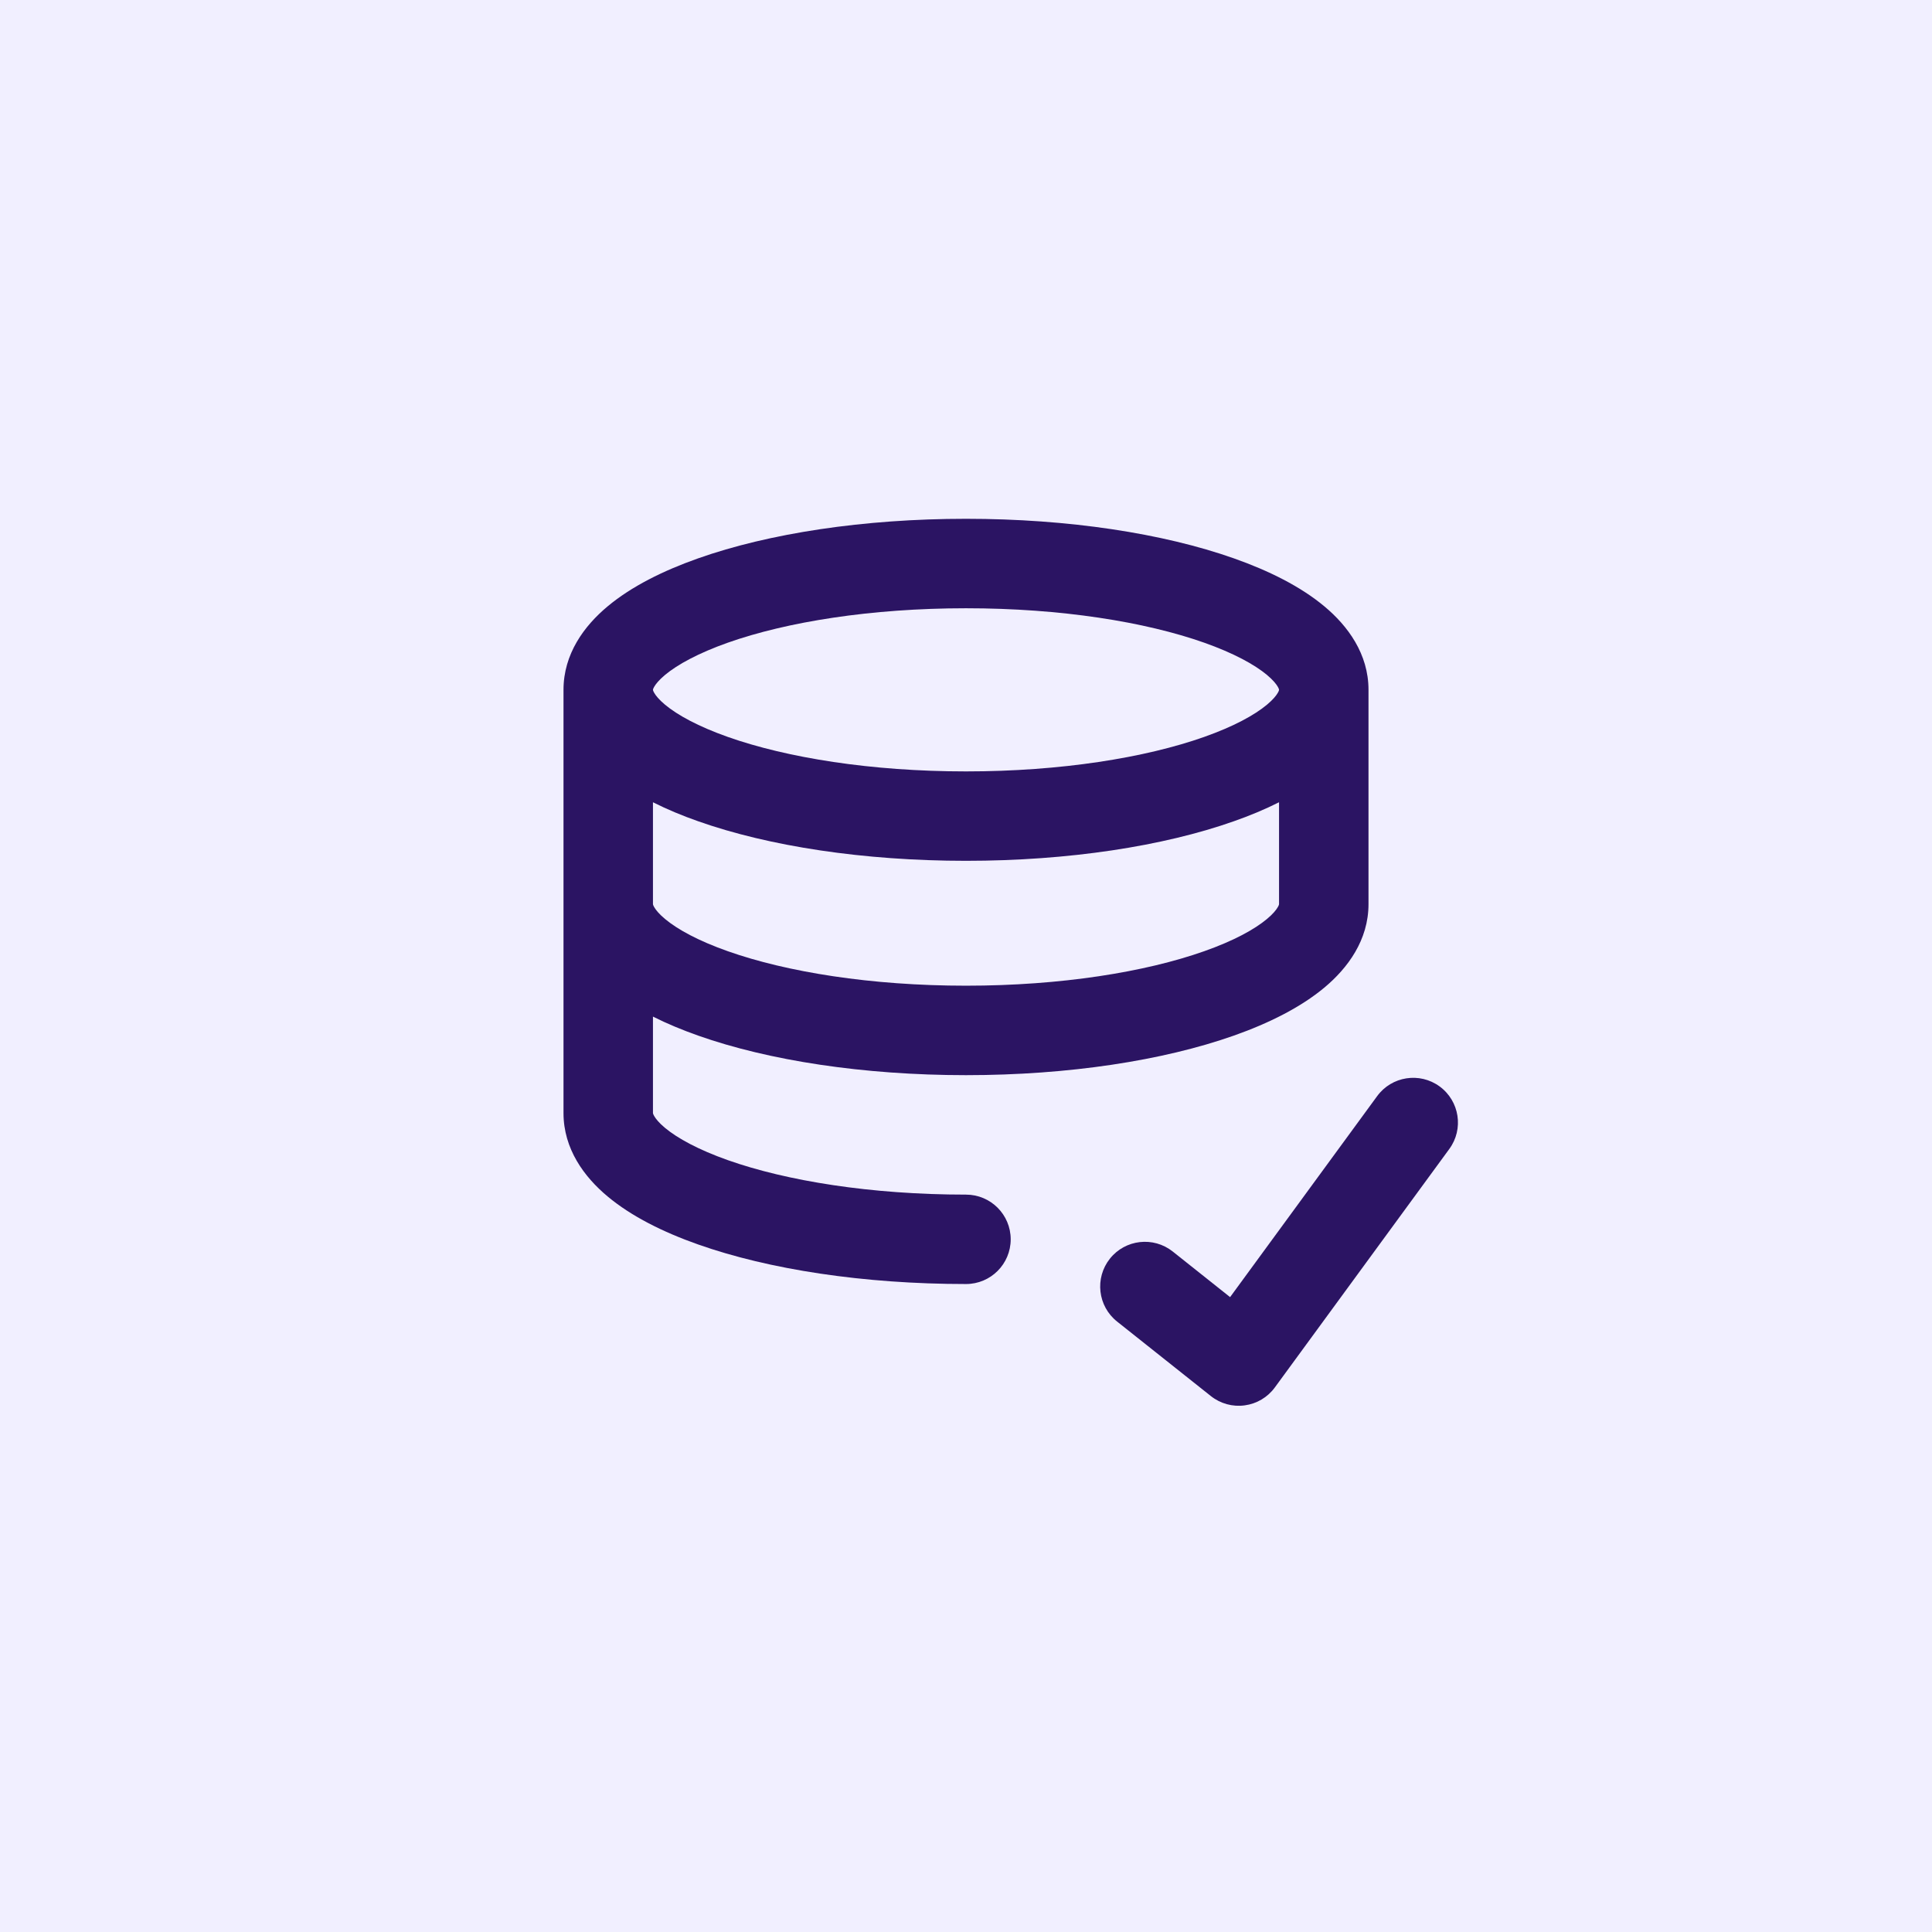 <svg width="36" height="36" viewBox="0 0 36 36" fill="none" xmlns="http://www.w3.org/2000/svg">
<rect width="36" height="36" fill="#F1EFFF"></rect>
<path fill-rule="evenodd" clip-rule="evenodd" d="M12.167 12.854C12.167 12.854 12.167 12.858 12.169 12.864C12.171 12.871 12.176 12.887 12.19 12.91C12.218 12.959 12.277 13.035 12.391 13.13C12.624 13.325 13.012 13.537 13.563 13.732C14.659 14.119 16.228 14.374 18 14.374C19.772 14.374 21.341 14.119 22.437 13.732C22.988 13.537 23.376 13.325 23.609 13.13C23.723 13.035 23.782 12.959 23.81 12.91C23.824 12.887 23.829 12.871 23.831 12.864C23.833 12.857 23.833 12.854 23.833 12.854V12.854C23.833 12.854 23.833 12.85 23.831 12.843C23.829 12.836 23.824 12.821 23.81 12.797C23.782 12.748 23.723 12.673 23.609 12.577C23.376 12.383 22.988 12.17 22.437 11.975C21.341 11.588 19.772 11.334 18 11.334C16.228 11.334 14.659 11.588 13.563 11.975C13.012 12.17 12.624 12.383 12.391 12.577C12.277 12.673 12.218 12.748 12.19 12.797C12.176 12.821 12.171 12.836 12.169 12.843C12.167 12.85 12.167 12.854 12.167 12.854ZM23.833 14.949C23.571 15.081 23.288 15.199 22.991 15.303C21.674 15.768 19.91 16.04 18 16.04C16.09 16.04 14.325 15.768 13.009 15.303C12.712 15.199 12.429 15.081 12.167 14.949V16.847C12.167 16.847 12.167 16.851 12.169 16.857C12.171 16.865 12.176 16.88 12.19 16.903C12.218 16.952 12.277 17.028 12.391 17.123C12.624 17.318 13.012 17.531 13.563 17.725C14.659 18.112 16.228 18.367 18 18.367C19.772 18.367 21.341 18.112 22.437 17.725C22.988 17.531 23.376 17.318 23.609 17.123C23.723 17.028 23.782 16.952 23.81 16.903C23.824 16.88 23.829 16.865 23.831 16.857C23.833 16.851 23.833 16.847 23.833 16.847V14.949ZM12.167 18.943C12.429 19.075 12.712 19.192 13.009 19.297C14.325 19.762 16.09 20.034 18 20.034C19.91 20.034 21.674 19.762 22.991 19.297C23.646 19.066 24.235 18.771 24.677 18.403C25.114 18.038 25.5 17.517 25.5 16.847V12.854C25.5 12.184 25.114 11.662 24.677 11.298C24.235 10.929 23.646 10.635 22.991 10.404C21.674 9.939 19.91 9.667 18 9.667C16.09 9.667 14.325 9.939 13.009 10.404C12.354 10.635 11.765 10.929 11.323 11.298C10.886 11.662 10.5 12.184 10.5 12.854V20.74C10.5 21.409 10.886 21.931 11.323 22.295C11.765 22.664 12.354 22.958 13.009 23.189C14.325 23.654 16.09 23.926 18 23.926C18.46 23.926 18.833 23.553 18.833 23.093C18.833 22.633 18.46 22.26 18 22.26C16.228 22.26 14.659 22.005 13.563 21.618C13.012 21.423 12.624 21.21 12.391 21.016C12.277 20.921 12.218 20.845 12.19 20.796C12.176 20.773 12.171 20.757 12.169 20.75C12.167 20.743 12.167 20.74 12.167 20.74L12.167 18.943Z" fill="#2B1463"></path>
<path fill-rule="evenodd" clip-rule="evenodd" d="M26.825 20.244C27.197 20.516 27.278 21.038 27.006 21.409L23.754 25.854C23.62 26.037 23.418 26.157 23.193 26.187C22.968 26.218 22.741 26.155 22.563 26.014L20.815 24.625C20.455 24.339 20.395 23.815 20.681 23.454C20.967 23.094 21.491 23.034 21.852 23.32L22.921 24.17L25.661 20.425C25.933 20.053 26.454 19.973 26.825 20.244Z" fill="#2B1463"></path>
</svg>
